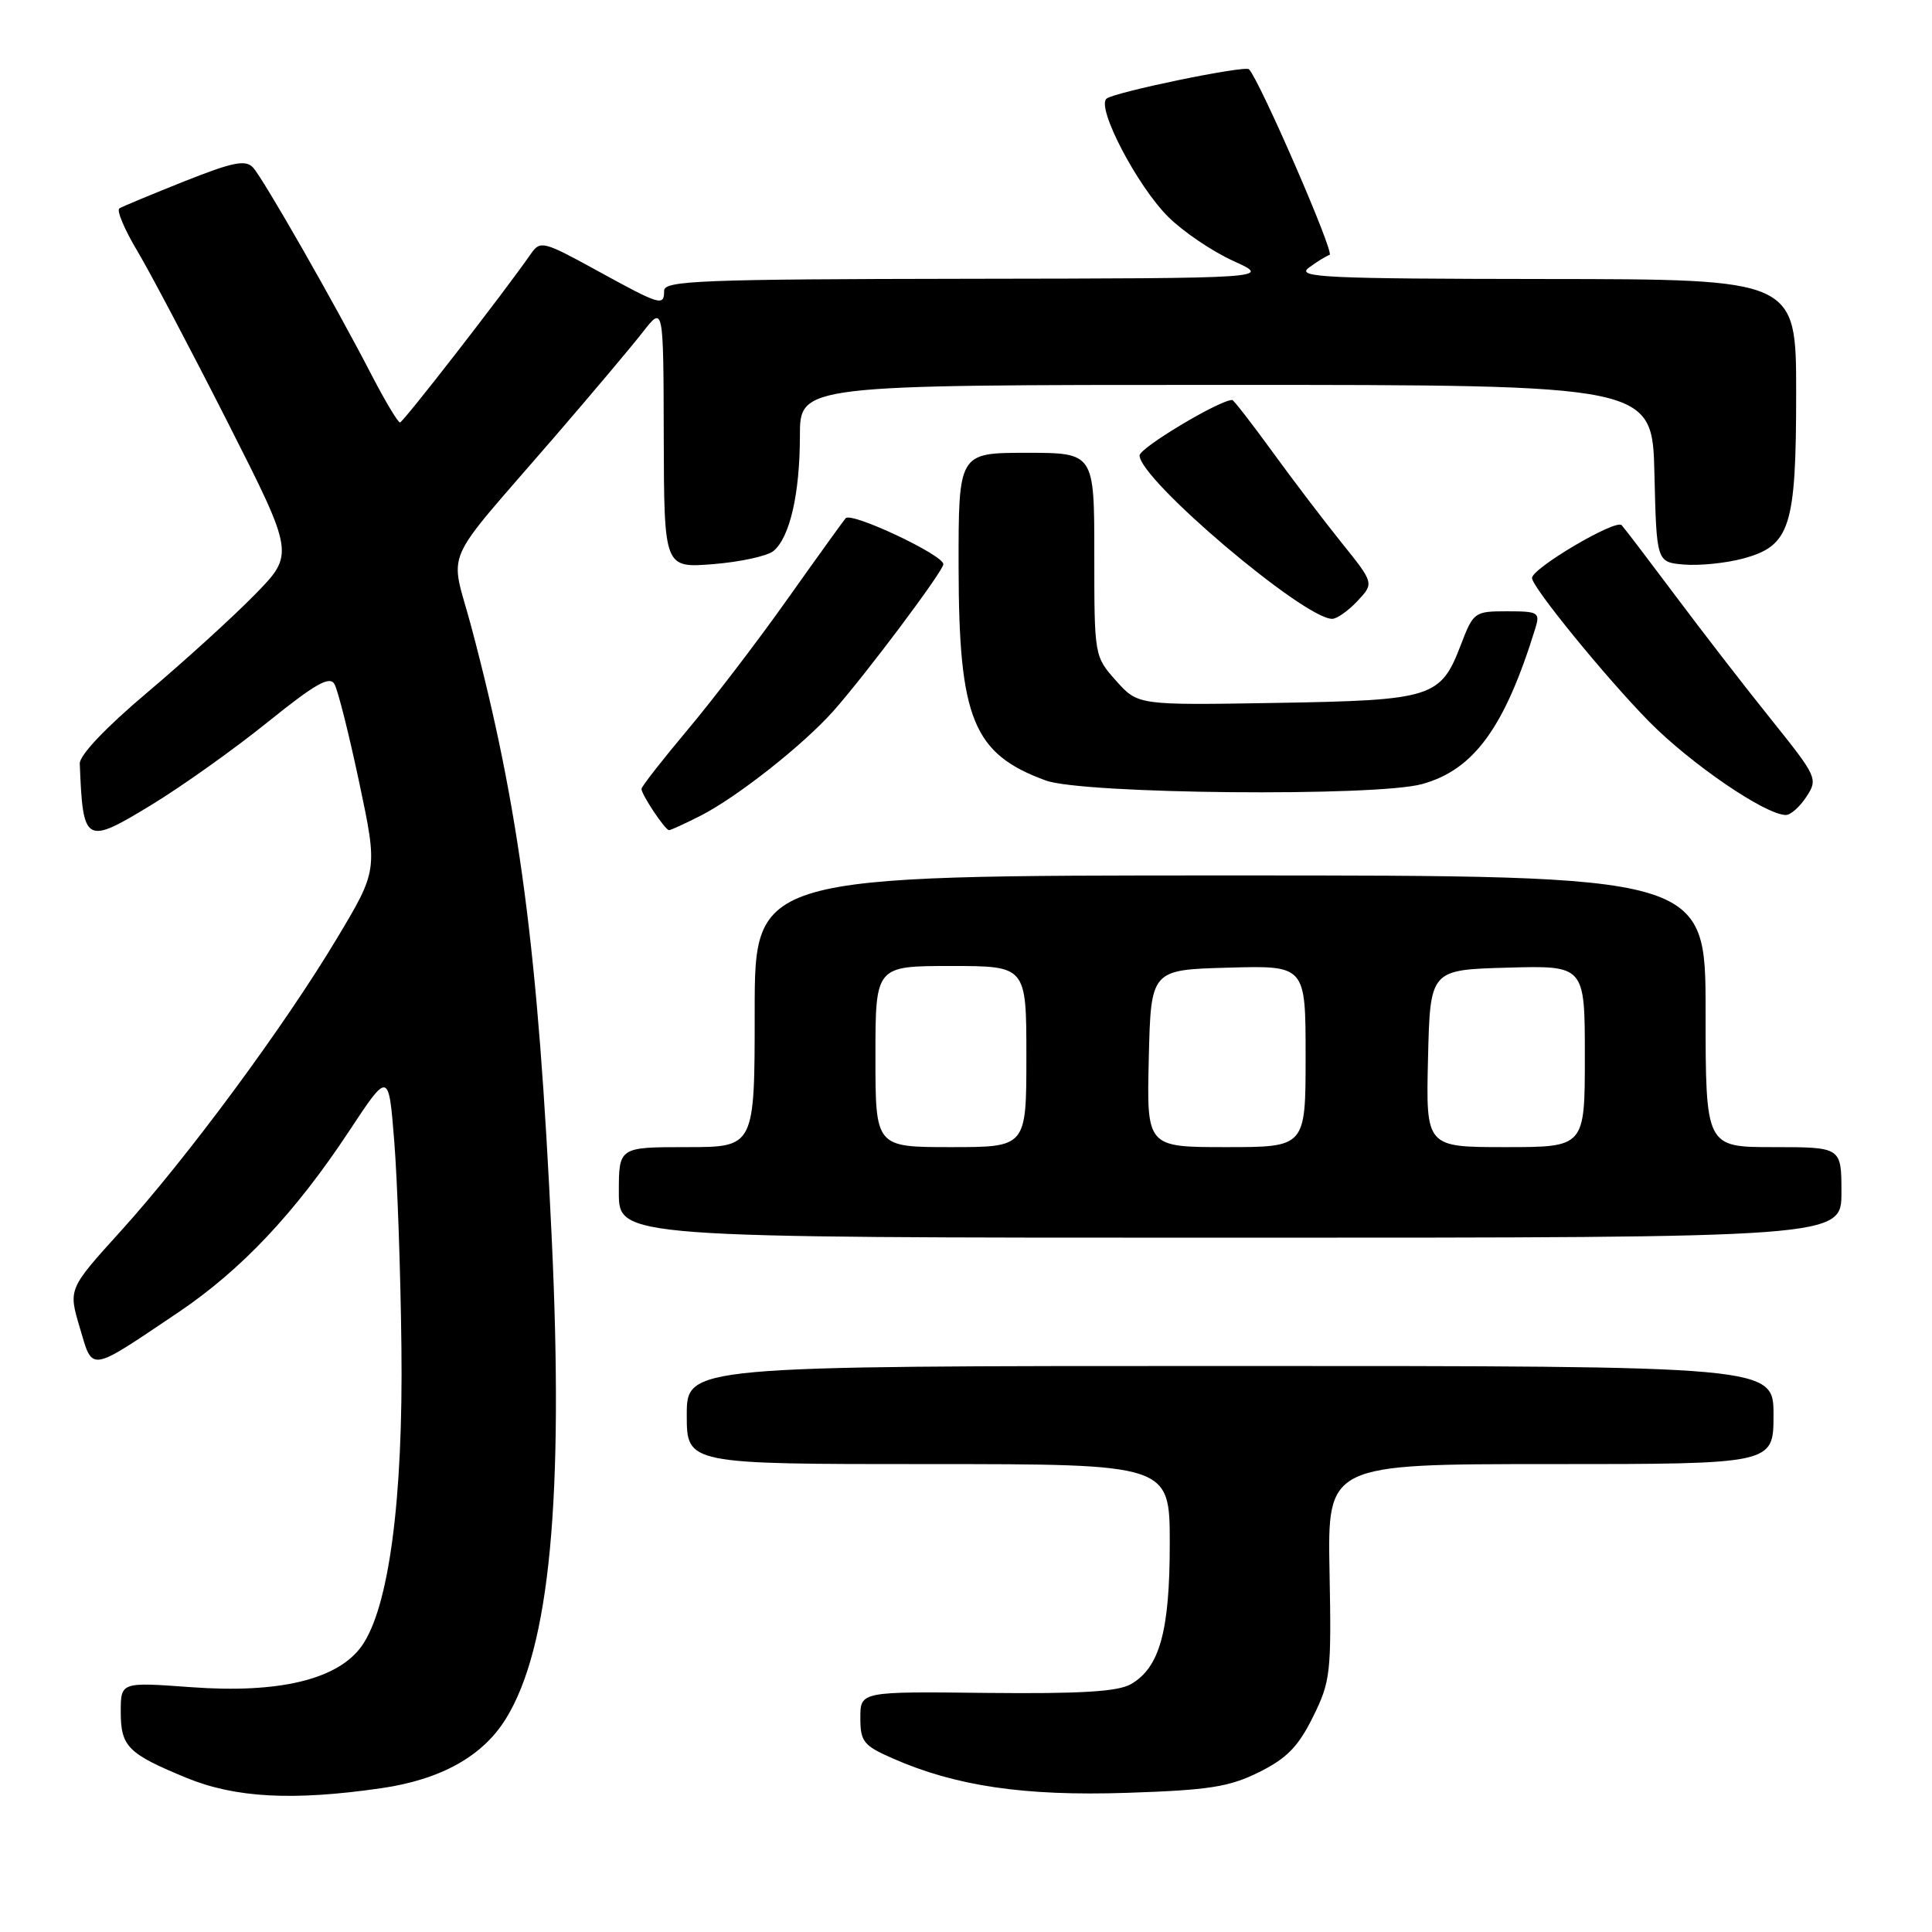 <?xml version="1.0" encoding="UTF-8" standalone="no"?>
<!DOCTYPE svg PUBLIC "-//W3C//DTD SVG 1.1//EN" "http://www.w3.org/Graphics/SVG/1.1/DTD/svg11.dtd" >
<svg xmlns="http://www.w3.org/2000/svg" xmlns:xlink="http://www.w3.org/1999/xlink" version="1.1" viewBox="0 0 256 256">
 <g >
 <path fill="currentColor"
d=" M 50.50 236.95 C 58.43 235.80 63.98 232.71 67.05 227.71 C 72.86 218.28 74.73 198.58 73.10 163.90 C 71.32 125.96 68.84 107.13 62.48 83.16 C 59.61 72.36 58.19 75.61 73.50 57.87 C 78.45 52.13 83.72 45.88 85.20 43.97 C 87.91 40.50 87.91 40.50 87.95 57.89 C 88.00 75.27 88.00 75.27 94.51 74.75 C 98.09 74.46 101.68 73.68 102.49 73.01 C 104.66 71.21 105.99 65.41 105.99 57.75 C 106.00 51.00 106.00 51.00 162.47 51.00 C 218.94 51.00 218.94 51.00 219.22 62.75 C 219.50 74.50 219.50 74.50 223.18 74.81 C 225.21 74.97 228.69 74.62 230.93 74.02 C 237.22 72.33 238.00 69.90 238.00 52.05 C 238.00 37.00 238.00 37.00 204.75 36.97 C 175.68 36.94 171.74 36.76 173.39 35.50 C 174.43 34.72 175.69 33.94 176.18 33.77 C 176.87 33.54 166.95 10.72 165.50 9.18 C 164.98 8.63 147.55 12.23 146.61 13.08 C 145.27 14.28 150.67 24.61 154.77 28.71 C 156.72 30.66 160.61 33.30 163.41 34.57 C 168.50 36.88 168.50 36.88 128.25 36.94 C 93.16 36.99 88.00 37.19 88.00 38.50 C 88.00 40.62 87.56 40.49 79.16 35.88 C 72.00 31.95 71.59 31.84 70.35 33.63 C 66.71 38.86 53.43 55.96 53.00 55.98 C 52.73 55.98 51.05 53.18 49.27 49.75 C 44.32 40.17 34.88 23.66 33.53 22.20 C 32.54 21.13 30.87 21.47 24.44 24.02 C 20.11 25.75 16.23 27.36 15.82 27.61 C 15.42 27.86 16.49 30.41 18.21 33.28 C 19.92 36.15 25.30 46.36 30.17 55.96 C 39.02 73.42 39.02 73.42 33.76 78.80 C 30.87 81.75 24.45 87.59 19.50 91.77 C 14.01 96.40 10.53 100.07 10.57 101.18 C 10.99 111.83 11.28 112.00 20.10 106.63 C 24.17 104.15 31.10 99.21 35.50 95.66 C 41.77 90.61 43.68 89.52 44.32 90.65 C 44.77 91.43 46.25 97.31 47.60 103.69 C 50.06 115.31 50.06 115.31 44.61 124.40 C 37.60 136.10 24.81 153.40 15.98 163.15 C 9.05 170.80 9.05 170.80 10.57 175.91 C 12.32 181.83 11.68 181.93 23.56 173.94 C 31.95 168.30 39.08 160.74 46.25 149.89 C 51.50 141.94 51.50 141.94 52.24 151.22 C 52.65 156.32 53.08 168.60 53.19 178.50 C 53.43 198.72 51.53 213.05 47.92 218.12 C 44.77 222.54 36.97 224.42 25.32 223.56 C 16.00 222.88 16.00 222.88 16.00 226.82 C 16.00 231.44 16.94 232.37 24.72 235.58 C 31.18 238.23 38.81 238.64 50.50 236.95 Z  M 166.83 234.82 C 170.50 233.00 172.03 231.43 173.97 227.51 C 176.30 222.81 176.43 221.70 176.17 208.26 C 175.90 194.00 175.90 194.00 205.45 194.00 C 235.00 194.00 235.00 194.00 235.00 187.50 C 235.00 181.00 235.00 181.00 163.00 181.00 C 91.00 181.00 91.00 181.00 91.00 187.50 C 91.00 194.00 91.00 194.00 123.00 194.00 C 155.00 194.00 155.00 194.00 155.00 204.53 C 155.00 216.14 153.66 220.99 149.83 223.17 C 148.11 224.15 143.14 224.45 130.75 224.32 C 114.00 224.13 114.00 224.13 114.00 227.62 C 114.00 230.77 114.42 231.30 118.25 232.98 C 126.62 236.67 135.70 238.01 149.33 237.56 C 160.20 237.20 162.86 236.79 166.83 234.82 Z  M 244.00 158.00 C 244.00 152.00 244.00 152.00 235.00 152.00 C 226.00 152.00 226.00 152.00 226.00 134.00 C 226.00 116.00 226.00 116.00 163.00 116.00 C 100.00 116.00 100.00 116.00 100.00 134.00 C 100.00 152.00 100.00 152.00 91.00 152.00 C 82.00 152.00 82.00 152.00 82.00 158.00 C 82.00 164.00 82.00 164.00 163.00 164.00 C 244.00 164.00 244.00 164.00 244.00 158.00 Z  M 92.86 108.07 C 97.67 105.62 106.43 98.71 110.42 94.22 C 114.70 89.40 125.00 75.66 125.00 74.76 C 125.00 73.53 112.80 67.79 112.05 68.67 C 111.67 69.13 108.16 74.00 104.26 79.50 C 100.36 85.00 94.43 92.76 91.08 96.74 C 87.74 100.72 85.00 104.23 85.00 104.53 C 85.00 105.30 88.14 110.00 88.65 110.00 C 88.89 110.00 90.78 109.13 92.86 108.07 Z  M 239.36 105.57 C 240.91 103.21 240.79 102.94 234.68 95.32 C 231.22 91.02 225.54 83.67 222.05 79.00 C 218.55 74.33 215.33 70.09 214.88 69.59 C 214.13 68.73 203.00 75.29 203.00 76.59 C 203.00 77.79 212.76 89.76 218.49 95.59 C 224.01 101.20 233.91 107.97 236.63 107.99 C 237.26 108.00 238.49 106.91 239.36 105.57 Z  M 188.45 103.89 C 195.31 101.99 199.39 96.38 203.44 83.25 C 204.09 81.15 203.84 81.00 199.70 81.00 C 195.38 81.00 195.23 81.11 193.58 85.42 C 190.89 92.46 189.85 92.79 169.06 93.14 C 150.79 93.45 150.79 93.45 147.89 90.21 C 145.01 86.97 145.00 86.95 145.00 73.48 C 145.00 60.00 145.00 60.00 136.00 60.00 C 127.00 60.00 127.00 60.00 127.02 75.25 C 127.05 95.26 128.95 99.90 138.57 103.42 C 143.48 105.22 182.34 105.59 188.45 103.89 Z  M 179.87 79.64 C 182.08 77.28 182.08 77.28 177.75 71.89 C 175.37 68.93 171.21 63.46 168.52 59.75 C 165.82 56.04 163.46 53.00 163.28 53.00 C 161.59 53.00 151.00 59.34 151.00 60.35 C 151.00 63.53 172.77 82.00 176.52 82.00 C 177.14 82.00 178.65 80.94 179.87 79.64 Z  M 116.00 140.00 C 116.00 128.00 116.00 128.00 126.00 128.00 C 136.00 128.00 136.00 128.00 136.00 140.00 C 136.00 152.00 136.00 152.00 126.00 152.00 C 116.00 152.00 116.00 152.00 116.00 140.00 Z  M 152.22 140.25 C 152.50 128.50 152.50 128.50 162.75 128.22 C 173.00 127.93 173.00 127.93 173.00 139.97 C 173.00 152.00 173.00 152.00 162.47 152.00 C 151.94 152.00 151.94 152.00 152.22 140.25 Z  M 189.22 140.25 C 189.50 128.50 189.50 128.50 199.75 128.22 C 210.00 127.93 210.00 127.93 210.00 139.97 C 210.00 152.00 210.00 152.00 199.47 152.00 C 188.94 152.00 188.94 152.00 189.22 140.25 Z "/>
</g>
</svg>